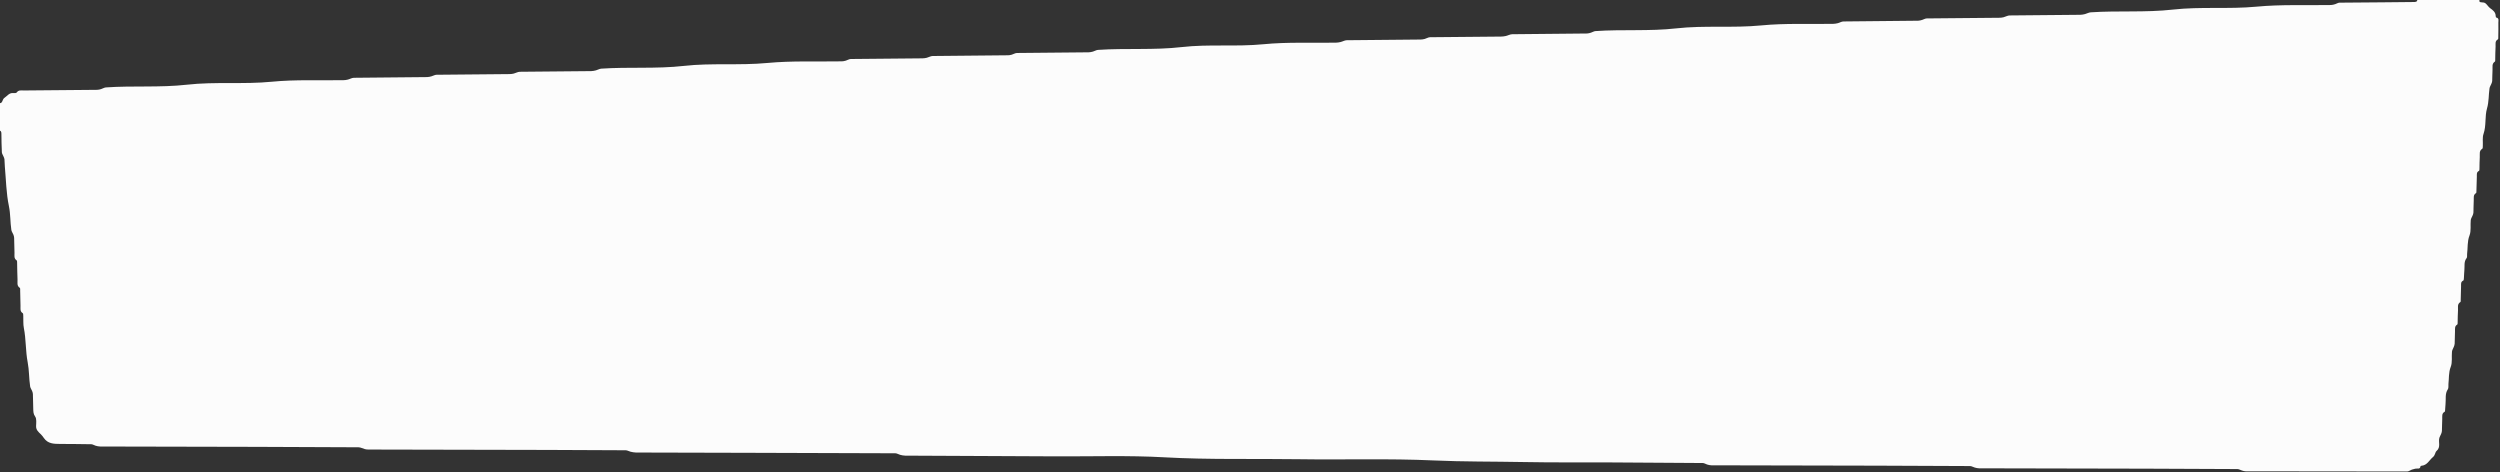 <?xml version="1.0" encoding="iso-8859-1"?>
<!-- Generator: Adobe Illustrator 20.1.0, SVG Export Plug-In . SVG Version: 6.00 Build 0)  -->
<svg version="1.1" id="&#x421;&#x43B;&#x43E;&#x439;_1"
	 xmlns="http://www.w3.org/2000/svg" xmlns:xlink="http://www.w3.org/1999/xlink" x="0px" y="0px" viewBox="0 0 799 151"
	 style="enable-background:new 0 0 799 151;" xml:space="preserve">
<rect x="0" y="0" width="799" height="151" fill="#333333" stroke="none"/>
<g>
	<g>
		<path style="fill:#FCFCFC;" d="M-0.455,41.78c0-2.96,0-5.92,0-8.88c1.364,0.443,1.111-1.12,1.83-1.592
			c0.944-0.621,1.55-1.704,2.923-1.573c0.345,0.033,0.886,0.035,1.026-0.166c0.614-0.876,1.487-0.645,2.289-0.653
			c7.799-0.076,15.599-0.131,23.398-0.207c0.422-0.004,0.853-0.107,1.262-0.226c0.536-0.156,1.045-0.507,1.581-0.544
			c8.625-0.6,17.272,0.098,25.919-0.872c8.972-1.006,18.048-0.062,27.092-0.946c7.578-0.741,15.264-0.364,22.903-0.493
			c0.471-0.008,0.95-0.077,1.406-0.192c0.656-0.165,1.292-0.567,1.941-0.575c7.799-0.102,15.599-0.146,23.398-0.223
			c0.462-0.005,0.93-0.126,1.381-0.245c0.549-0.145,1.081-0.491,1.623-0.498c7.799-0.095,15.599-0.144,23.398-0.216
			c0.431-0.004,0.871-0.063,1.289-0.169c0.655-0.166,1.292-0.561,1.94-0.569c7.599-0.099,15.199-0.139,22.798-0.212
			c0.503-0.005,1.015-0.112,1.505-0.239c0.586-0.152,1.145-0.51,1.731-0.55c8.782-0.593,17.586,0.112,26.389-0.875
			c8.821-0.99,17.745-0.097,26.638-0.935c7.9-0.745,15.905-0.382,23.863-0.522c0.423-0.007,0.854-0.11,1.264-0.227
			c0.533-0.151,1.048-0.516,1.574-0.522c7.639-0.094,15.279-0.141,22.918-0.212c0.469-0.004,0.948-0.076,1.403-0.191
			c0.621-0.156,1.223-0.546,1.836-0.554c8.039-0.104,16.078-0.156,24.118-0.233c0.388-0.004,0.784-0.08,1.159-0.186
			c0.568-0.161,1.119-0.538,1.681-0.546c7.639-0.097,15.279-0.141,22.918-0.216c0.462-0.004,0.933-0.115,1.383-0.239
			c0.543-0.15,1.059-0.501,1.603-0.537c8.898-0.599,17.819,0.125,26.736-0.895c8.654-0.99,17.412-0.059,26.14-0.911
			c7.657-0.747,15.424-0.369,23.142-0.5c0.51-0.009,1.028-0.088,1.525-0.208c0.661-0.161,1.303-0.562,1.957-0.57
			c7.879-0.103,15.759-0.15,23.638-0.224c0.428-0.004,0.866-0.079,1.281-0.191c0.574-0.155,1.128-0.537,1.693-0.545
			c7.559-0.096,15.119-0.14,22.678-0.209c0.511-0.005,1.032-0.066,1.53-0.18c0.702-0.161,1.384-0.563,2.079-0.572
			c7.959-0.105,15.919-0.152,23.878-0.232c0.417-0.004,0.84-0.137,1.245-0.259c0.497-0.149,0.97-0.476,1.468-0.51
			c8.586-0.593,17.192,0.097,25.799-0.866c9.013-1.008,18.13-0.064,27.214-0.949c7.578-0.738,15.265-0.365,22.903-0.497
			c0.509-0.009,1.026-0.087,1.52-0.21c0.617-0.153,1.212-0.549,1.821-0.557c7.959-0.105,15.918-0.156,23.878-0.237
			c0.418-0.004,0.842-0.135,1.25-0.251c0.502-0.143,0.989-0.474,1.485-0.48c7.759-0.092,15.519-0.142,23.278-0.213
			c0.431-0.004,0.871-0.063,1.289-0.169c0.652-0.166,1.287-0.563,1.933-0.571c7.519-0.098,15.039-0.137,22.558-0.209
			c0.505-0.005,1.019-0.102,1.511-0.226c0.624-0.157,1.221-0.522,1.846-0.564c8.742-0.585,17.506,0.107,26.268-0.874
			c8.861-0.992,17.824-0.09,26.756-0.938c7.86-0.747,15.825-0.378,23.743-0.52c0.456-0.008,0.917-0.153,1.362-0.281
			c0.466-0.134,0.913-0.464,1.371-0.471c4.599-0.065,9.199-0.077,13.799-0.112c3.28-0.025,6.559-0.064,9.839-0.099
			c0.607-0.007,1.266,0.049,1.248-0.866c6.64,0,13.28,0,19.92,0c-0.224,0.627-0.118,0.979,0.663,0.973
			c0.404-0.003,0.901,0.074,1.195,0.313c0.556,0.452,0.928,1.14,1.501,1.56c0.867,0.636,1.705,1.222,1.755,2.428
			c0.008,0.188,0.069,0.518,0.158,0.537c1.018,0.22,0.682,1.032,0.696,1.629c0.035,1.479-0.001,2.959-0.022,4.439
			c-0.005,0.316,0.038,0.825-0.124,0.915c-1.026,0.57-0.681,1.541-0.741,2.358c-0.095,1.315-0.073,2.638-0.111,3.957
			c-0.008,0.275,0.036,0.701-0.113,0.797c-1.031,0.668-0.688,1.707-0.749,2.613c-0.081,1.196-0.044,2.399-0.103,3.597
			c-0.016,0.328-0.177,0.654-0.301,0.97c-0.178,0.454-0.49,0.882-0.558,1.349c-0.313,2.133-0.17,4.269-0.799,6.437
			c-0.755,2.604-0.186,5.481-1.124,8.169c-0.391,1.12-0.152,2.458-0.218,3.695c-0.019,0.356,0.022,0.907-0.175,1.03
			c-1.096,0.68-0.732,1.752-0.801,2.682c-0.088,1.195-0.059,2.398-0.097,3.597c-0.009,0.272-0.002,0.717-0.143,0.784
			c-0.878,0.416-0.664,1.201-0.695,1.881c-0.068,1.478-0.081,2.958-0.129,4.437c-0.009,0.273,0.019,0.702-0.13,0.79
			c-0.928,0.554-0.685,1.459-0.727,2.254c-0.07,1.317-0.053,2.639-0.104,3.957c-0.011,0.297-0.127,0.598-0.236,0.882
			c-0.2,0.522-0.568,1.019-0.621,1.551c-0.162,1.629,0.172,3.417-0.39,4.871c-0.77,1.992-0.519,3.98-0.776,5.96
			c-0.057,0.436,0.081,1.006-0.149,1.291c-0.933,1.155-0.586,2.504-0.717,3.776c-0.09,0.874-0.091,1.756-0.156,2.633
			c-0.02,0.27-0.044,0.706-0.195,0.773c-0.896,0.398-0.685,1.179-0.713,1.862c-0.057,1.398-0.071,2.798-0.111,4.197
			c-0.008,0.277,0.043,0.715-0.102,0.804c-1.104,0.678-0.69,1.772-0.767,2.7c-0.102,1.233-0.068,2.478-0.107,3.717
			c-0.009,0.272,0.012,0.702-0.137,0.787c-0.899,0.517-0.677,1.377-0.714,2.137c-0.064,1.318-0.049,2.639-0.104,3.957
			c-0.014,0.335-0.14,0.673-0.257,0.993c-0.192,0.526-0.553,1.026-0.606,1.561c-0.161,1.629,0.173,3.42-0.395,4.869
			c-0.723,1.842-0.523,3.659-0.736,5.485c-0.065,0.556,0.098,1.245-0.175,1.65c-1.004,1.49-0.57,3.152-0.754,4.736
			c-0.069,0.595-0.075,1.196-0.126,1.794c-0.02,0.236-0.011,0.609-0.142,0.678c-1.018,0.536-0.738,1.492-0.782,2.318
			c-0.069,1.277-0.049,2.559-0.105,3.837c-0.015,0.332-0.143,0.668-0.267,0.984c-0.161,0.411-0.427,0.786-0.549,1.205
			c-0.397,1.366,0.558,2.96-0.926,4.224c-0.42,0.358-0.4,1.326-1.111,1.911c-1.187,0.976-1.831,2.63-3.656,2.784
			c-0.113,0.01-0.312,0.066-0.318,0.117c-0.124,1.152-1.047,0.662-1.653,0.817c-0.378,0.097-0.764,0.173-1.129,0.305
			c-0.511,0.185-1.006,0.598-1.508,0.598c-17.199,0.006-34.398-0.023-51.598-0.06c-0.382-0.001-0.771-0.126-1.145-0.234
			c-0.508-0.147-1.003-0.479-1.505-0.482c-9.599-0.065-19.198-0.103-28.798-0.126c-17.919-0.042-35.838-0.069-53.758-0.115
			c-0.46-0.001-0.928-0.124-1.379-0.243c-0.512-0.135-1.007-0.474-1.512-0.477c-9.759-0.064-19.519-0.103-29.278-0.126
			c-17.799-0.042-35.598-0.069-53.398-0.115c-0.453-0.001-0.914-0.13-1.356-0.255c-0.463-0.131-0.907-0.471-1.361-0.475
			c-9.599-0.084-19.197-0.144-28.796-0.188c-9.559-0.043-19.121,0.058-28.678-0.127c-9.555-0.185-19.104-0.078-28.671-0.515
			c-14.292-0.652-28.632-0.167-42.948-0.384c-14.317-0.217-28.631,0.196-42.957-0.609c-11.566-0.65-23.191-0.249-34.79-0.305
			c-16.038-0.078-32.077-0.144-48.115-0.231c-0.539-0.003-1.086-0.135-1.613-0.268c-0.508-0.128-0.995-0.482-1.493-0.485
			c-15.599-0.069-31.198-0.111-46.797-0.15c-12.039-0.031-24.079-0.05-36.118-0.091c-0.58-0.002-1.166-0.133-1.737-0.263
			c-0.515-0.117-1.011-0.453-1.516-0.457c-8.239-0.06-16.478-0.092-24.718-0.111c-19.159-0.045-38.318-0.079-57.477-0.124
			c-0.391-0.001-0.793-0.036-1.171-0.132c-0.69-0.175-1.364-0.583-2.047-0.588c-10.919-0.075-21.838-0.112-32.758-0.138
			c-16.599-0.04-33.198-0.063-49.798-0.108c-0.493-0.001-0.995-0.128-1.477-0.256c-0.465-0.124-0.907-0.463-1.363-0.472
			c-3.359-0.066-6.719-0.075-10.078-0.098c-1.912-0.013-3.808-0.051-5.067-1.856c-0.292-0.418-0.593-0.842-0.958-1.193
			c-0.775-0.746-1.596-1.401-1.557-2.664c0.032-1.029,0.216-2.314-0.299-3.033c-0.598-0.833-0.569-1.584-0.605-2.408
			c-0.07-1.598-0.06-3.199-0.116-4.797c-0.012-0.338-0.135-0.682-0.261-1.002c-0.188-0.479-0.543-0.921-0.618-1.41
			c-0.392-2.566-0.287-5.149-0.792-7.757c-0.692-3.568-0.497-7.312-1.222-10.937c-0.248-1.239-0.118-2.551-0.181-3.829
			c-0.015-0.314-0.002-0.797-0.182-0.907c-0.925-0.567-0.671-1.454-0.701-2.25c-0.06-1.638-0.067-3.279-0.106-4.918
			c-0.008-0.316,0.049-0.803-0.121-0.916C5.308,91.33,5.645,90.3,5.6,89.396c-0.084-1.717-0.078-3.438-0.126-5.157
			c-0.01-0.355,0.035-0.898-0.163-1.03c-0.935-0.626-0.645-1.546-0.678-2.374c-0.064-1.598-0.06-3.199-0.113-4.797
			c-0.011-0.344-0.106-0.698-0.23-1.021c-0.198-0.518-0.58-0.995-0.661-1.524c-0.389-2.52-0.245-5.055-0.783-7.622
			c-0.862-4.114-0.915-8.397-1.297-12.61c-0.072-0.796-0.055-1.599-0.129-2.395c-0.028-0.297-0.191-0.583-0.304-0.869
			c-0.176-0.445-0.498-0.88-0.52-1.33c-0.098-1.996-0.126-3.997-0.148-5.996C0.441,42.027,0.252,41.665-0.455,41.78z"/>
		<path style="display:none;fill:#FFFFFF;" d="M772.585-0.22c0.018,0.914-0.641,0.859-1.248,0.866
			c-3.28,0.035-6.559,0.073-9.839,0.099c-4.6,0.036-9.2,0.047-13.799,0.112c-0.459,0.006-0.906,0.336-1.371,0.471
			c-0.445,0.128-0.906,0.273-1.362,0.281c-7.918,0.142-15.883-0.227-23.743,0.52c-8.932,0.848-17.895-0.054-26.756,0.938
			c-8.762,0.981-17.526,0.289-26.268,0.874c-0.624,0.042-1.221,0.406-1.846,0.564c-0.492,0.124-1.006,0.221-1.511,0.226
			c-7.519,0.071-15.039,0.111-22.558,0.209c-0.646,0.008-1.28,0.405-1.933,0.571c-0.417,0.106-0.858,0.166-1.289,0.169
			c-7.759,0.071-15.519,0.121-23.278,0.213c-0.496,0.006-0.983,0.337-1.485,0.48c-0.409,0.116-0.832,0.247-1.25,0.251
			c-7.959,0.081-15.919,0.132-23.878,0.237c-0.608,0.008-1.204,0.404-1.821,0.557c-0.495,0.122-1.012,0.201-1.52,0.21
			c-7.638,0.132-15.324-0.242-22.903,0.497c-9.084,0.885-18.201-0.058-27.214,0.949c-8.607,0.962-17.214,0.273-25.799,0.866
			c-0.498,0.034-0.971,0.361-1.468,0.51c-0.405,0.122-0.829,0.255-1.245,0.259c-7.959,0.08-15.919,0.126-23.878,0.232
			c-0.695,0.009-1.377,0.411-2.079,0.572c-0.498,0.114-1.018,0.175-1.53,0.18c-7.559,0.07-15.119,0.114-22.678,0.209
			c-0.566,0.007-1.12,0.39-1.693,0.545c-0.414,0.112-0.852,0.187-1.281,0.191c-7.879,0.074-15.759,0.121-23.638,0.224
			c-0.654,0.009-1.295,0.41-1.957,0.57c-0.496,0.12-1.015,0.2-1.525,0.208c-7.718,0.132-15.485-0.247-23.142,0.5
			c-8.728,0.852-17.486-0.079-26.14,0.911c-8.917,1.02-17.838,0.295-26.736,0.895c-0.543,0.037-1.059,0.387-1.603,0.537
			c-0.449,0.124-0.92,0.235-1.383,0.239c-7.639,0.074-15.279,0.119-22.918,0.216c-0.562,0.007-1.112,0.385-1.681,0.546
			c-0.375,0.106-0.771,0.183-1.159,0.186c-8.039,0.077-16.079,0.129-24.118,0.233c-0.614,0.008-1.215,0.398-1.836,0.554
			c-0.456,0.114-0.934,0.186-1.403,0.191c-7.639,0.071-15.279,0.118-22.918,0.212c-0.526,0.007-1.041,0.371-1.574,0.522
			c-0.411,0.117-0.841,0.219-1.264,0.227c-7.958,0.14-15.962-0.222-23.863,0.522c-8.893,0.838-17.816-0.054-26.638,0.935
			c-8.802,0.988-17.606,0.282-26.389,0.875c-0.586,0.04-1.144,0.398-1.731,0.55c-0.49,0.127-1.002,0.234-1.505,0.239
			c-7.599,0.073-15.199,0.114-22.798,0.212c-0.648,0.008-1.285,0.404-1.94,0.569c-0.418,0.106-0.858,0.165-1.289,0.169
			c-7.799,0.071-15.599,0.121-23.398,0.216c-0.542,0.007-1.075,0.353-1.623,0.498c-0.451,0.119-0.919,0.241-1.381,0.245
			c-7.799,0.077-15.599,0.121-23.398,0.223c-0.649,0.008-1.285,0.41-1.941,0.575c-0.457,0.115-0.936,0.184-1.406,0.192
			c-7.638,0.129-15.325-0.248-22.903,0.493c-9.044,0.885-18.12-0.06-27.092,0.946c-8.647,0.97-17.294,0.272-25.919,0.872
			c-0.536,0.037-1.045,0.388-1.581,0.544c-0.409,0.119-0.84,0.222-1.262,0.226c-7.799,0.076-15.599,0.13-23.398,0.207
			c-0.802,0.008-1.675-0.224-2.289,0.653c-0.141,0.201-0.681,0.199-1.026,0.166c-1.374-0.13-1.979,0.952-2.923,1.573
			c-0.718,0.472-0.465,2.035-1.83,1.592c0-11.04,0-22.08,0-33.12C257.225-0.22,514.905-0.22,772.585-0.22z"/>
		<path style="display:none;fill:#FFFFFF;" d="M-0.455,41.78c0.707-0.115,0.896,0.247,0.903,0.889c0.021,1.999,0.049,4,0.148,5.996
			c0.022,0.451,0.344,0.885,0.52,1.33c0.113,0.286,0.277,0.572,0.304,0.869c0.074,0.795,0.057,1.599,0.129,2.395
			c0.381,4.213,0.435,8.496,1.297,12.61c0.538,2.567,0.394,5.102,0.783,7.622c0.082,0.529,0.463,1.006,0.661,1.524
			c0.124,0.324,0.219,0.678,0.23,1.021c0.053,1.599,0.049,3.199,0.113,4.797c0.033,0.828-0.257,1.747,0.678,2.374
			c0.198,0.132,0.153,0.675,0.163,1.03c0.048,1.719,0.041,3.44,0.126,5.157C5.645,90.3,5.308,91.33,6.331,92.01
			c0.17,0.113,0.114,0.601,0.121,0.916c0.04,1.639,0.046,3.279,0.106,4.918c0.029,0.795-0.224,1.683,0.701,2.25
			c0.18,0.111,0.167,0.593,0.182,0.907c0.063,1.278-0.067,2.59,0.181,3.829c0.724,3.626,0.53,7.369,1.222,10.937
			c0.506,2.608,0.4,5.191,0.792,7.757c0.075,0.49,0.43,0.931,0.618,1.41c0.126,0.32,0.249,0.665,0.261,1.002
			c0.056,1.598,0.045,3.2,0.116,4.797c0.036,0.824,0.008,1.575,0.605,2.408c0.515,0.718,0.331,2.003,0.299,3.033
			c-0.039,1.263,0.782,1.918,1.557,2.664c0.365,0.351,0.666,0.775,0.958,1.193c1.26,1.805,3.156,1.843,5.067,1.856
			c3.36,0.023,6.719,0.032,10.078,0.098c0.457,0.009,0.898,0.348,1.363,0.472c0.482,0.128,0.983,0.255,1.477,0.256
			c16.599,0.045,33.198,0.068,49.798,0.108c10.919,0.026,21.839,0.063,32.758,0.138c0.683,0.005,1.357,0.413,2.047,0.588
			c0.378,0.096,0.78,0.131,1.171,0.132c19.159,0.045,38.318,0.079,57.477,0.124c8.239,0.019,16.479,0.051,24.718,0.111
			c0.506,0.004,1.001,0.339,1.516,0.457c0.57,0.13,1.157,0.261,1.737,0.263c12.039,0.041,24.079,0.06,36.118,0.091
			c15.599,0.04,31.198,0.081,46.797,0.15c0.498,0.002,0.985,0.357,1.493,0.485c0.528,0.133,1.074,0.265,1.613,0.268
			c16.038,0.086,32.077,0.153,48.115,0.231c11.599,0.056,23.224-0.345,34.79,0.305c14.326,0.805,28.64,0.392,42.957,0.609
			c14.316,0.217,28.657-0.268,42.948,0.384c9.566,0.437,19.116,0.33,28.671,0.515c9.556,0.185,19.118,0.084,28.678,0.127
			c9.599,0.043,19.198,0.103,28.796,0.188c0.454,0.004,0.898,0.344,1.361,0.475c0.442,0.124,0.903,0.253,1.356,0.255
			c17.799,0.047,35.598,0.073,53.398,0.115c9.759,0.023,19.519,0.061,29.278,0.126c0.504,0.003,1,0.342,1.512,0.477
			c0.45,0.119,0.918,0.242,1.379,0.243c17.919,0.046,35.838,0.073,53.758,0.115c9.599,0.023,19.199,0.061,28.798,0.126
			c0.502,0.003,0.997,0.335,1.505,0.482c0.374,0.108,0.763,0.233,1.145,0.234c17.199,0.037,34.398,0.067,51.598,0.06
			c0.502,0,0.997-0.413,1.508-0.598c0.365-0.132,0.751-0.208,1.129-0.305c0.606-0.155,1.528,0.335,1.653-0.817
			c0.006-0.051,0.205-0.108,0.318-0.117c1.825-0.154,2.469-1.808,3.656-2.784c0.711-0.584,0.691-1.553,1.111-1.911
			c1.484-1.265,0.529-2.858,0.926-4.224c0.122-0.419,0.388-0.795,0.549-1.205c0.124-0.316,0.252-0.652,0.267-0.984
			c0.056-1.278,0.036-2.56,0.105-3.837c0.044-0.827-0.235-1.783,0.782-2.318c0.131-0.069,0.122-0.443,0.142-0.678
			c0.051-0.597,0.057-1.199,0.126-1.794c0.184-1.583-0.25-3.246,0.754-4.736c0.273-0.405,0.111-1.094,0.175-1.65
			c0.213-1.825,0.013-3.642,0.736-5.485c0.569-1.449,0.235-3.239,0.395-4.869c0.053-0.534,0.414-1.035,0.606-1.561
			c0.117-0.321,0.244-0.659,0.257-0.993c0.055-1.318,0.04-2.64,0.104-3.957c0.037-0.76-0.185-1.62,0.714-2.137
			c0.149-0.086,0.128-0.515,0.137-0.787c0.039-1.239,0.005-2.483,0.107-3.717c0.077-0.928-0.337-2.022,0.767-2.7
			c0.145-0.089,0.094-0.527,0.102-0.804c0.04-1.399,0.054-2.799,0.111-4.197c0.028-0.683-0.183-1.464,0.713-1.862
			c0.152-0.067,0.175-0.503,0.195-0.773c0.065-0.877,0.065-1.759,0.156-2.633c0.131-1.272-0.215-2.621,0.717-3.776
			c0.23-0.284,0.092-0.855,0.149-1.291c0.257-1.979,0.006-3.967,0.776-5.96c0.562-1.454,0.228-3.242,0.39-4.871
			c0.053-0.532,0.421-1.029,0.621-1.551c0.108-0.284,0.224-0.585,0.236-0.882c0.051-1.319,0.034-2.64,0.104-3.957
			c0.042-0.795-0.201-1.7,0.727-2.254c0.149-0.089,0.121-0.517,0.13-0.79c0.048-1.479,0.061-2.959,0.129-4.437
			c0.031-0.68-0.183-1.465,0.695-1.881c0.141-0.067,0.134-0.512,0.143-0.784c0.038-1.199,0.009-2.402,0.097-3.597
			c0.069-0.93-0.295-2.002,0.801-2.682c0.197-0.122,0.156-0.674,0.175-1.03c0.066-1.238-0.173-2.575,0.218-3.695
			c0.938-2.688,0.369-5.565,1.124-8.169c0.628-2.168,0.485-4.303,0.799-6.437c0.068-0.467,0.38-0.895,0.558-1.349
			c0.124-0.316,0.285-0.642,0.301-0.97c0.059-1.198,0.022-2.401,0.103-3.597c0.061-0.906-0.282-1.945,0.749-2.613
			c0.149-0.096,0.105-0.523,0.113-0.797c0.038-1.319,0.015-2.642,0.111-3.957c0.059-0.817-0.285-1.788,0.741-2.358
			c0.162-0.09,0.12-0.599,0.124-0.915c0.021-1.48,0.057-2.96,0.022-4.439c-0.014-0.598,0.321-1.409-0.696-1.629
			c-0.089-0.019-0.151-0.349-0.158-0.537c-0.049-1.206-0.888-1.792-1.755-2.428c-0.573-0.42-0.944-1.108-1.501-1.56
			c-0.294-0.239-0.791-0.316-1.195-0.313c-0.781,0.006-0.887-0.346-0.663-0.973c2.16,0,4.32,0,6.48,0c0,50.48,0,100.96,0,151.44
			c-266.48,0-532.96,0-799.44,0C-0.455,114.74-0.455,78.26-0.455,41.78z"/>
	</g>
</g>
</svg>
